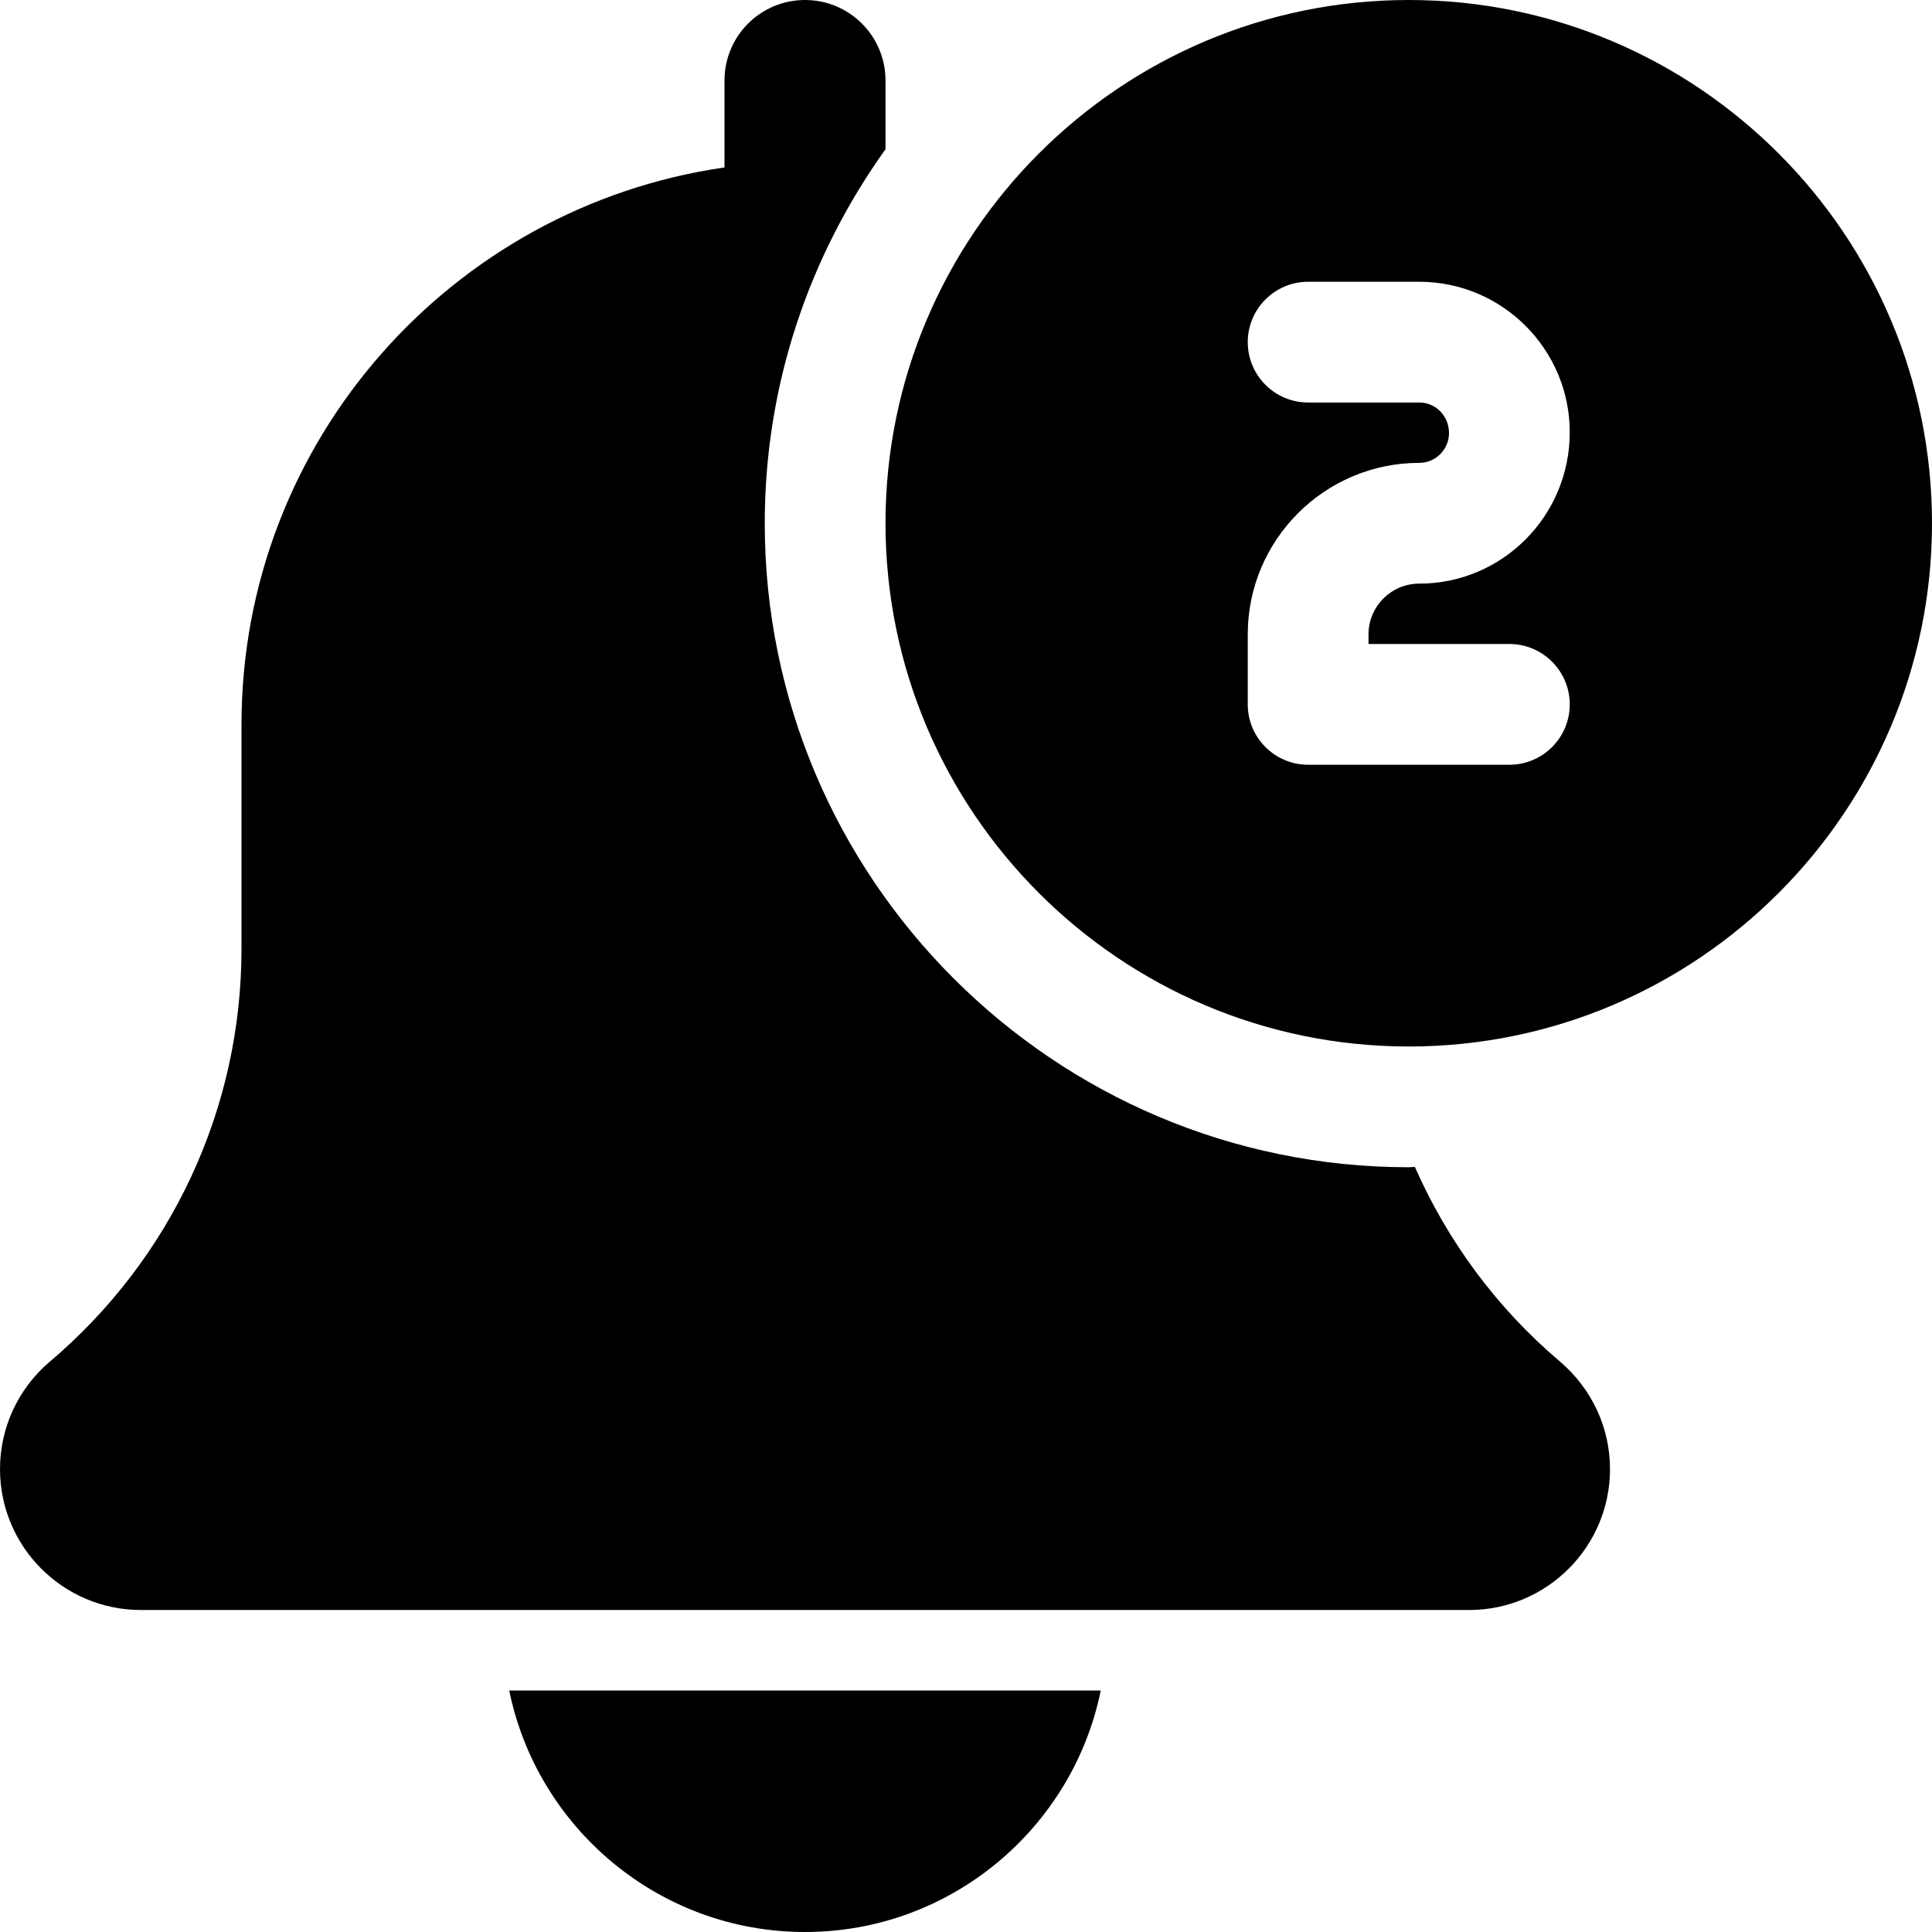 <svg height="512pt" viewBox="0 0 512 512" width="512pt" xmlns="http://www.w3.org/2000/svg"><path d="m213.332 512c38.637 0 70.957-27.543 78.379-64h-156.758c7.426 36.457 39.746 64 78.379 64zm0 0"/><path d="m374.953 309.246c-.555 0-1.066.086-1.621.086-94.102 0-170.664-76.562-170.664-170.664 0-36.973 11.945-71.125 32-99.117v-18.219c0-11.797-9.559-21.332-21.336-21.332-11.773 0-21.332 9.535-21.332 21.332v23.043c-72.258 10.41-128 72.555-128 147.625v59.477c0 42.219-18.496 82.07-50.945 109.504-8.297 7.105-13.055 17.43-13.055 28.352 0 20.59 16.746 37.336 37.332 37.336h352c20.59 0 37.336-16.746 37.336-37.336 0-10.922-4.758-21.246-13.27-28.52-16.812-14.23-29.781-31.938-38.445-51.566zm0 0"/><path d="m373.332 0c-76.457 0-138.664 62.207-138.664 138.668 0 76.457 62.207 138.664 138.664 138.664 76.461 0 138.668-62.207 138.668-138.664 0-76.461-62.207-138.668-138.668-138.668zm26.668 170.668c8.832 0 16 7.168 16 16s-7.168 16-16 16h-53.332c-8.832 0-16-7.168-16-16v-18.562c0-25.043 20.395-45.438 45.438-45.438 4.352 0 7.895-3.543 7.895-7.895 0-4.566-3.543-8.105-7.895-8.105h-29.438c-8.832 0-16-7.168-16-16s7.168-16 16-16h29.438c21.996 0 39.895 17.898 39.895 39.891 0 22.211-17.898 40.109-39.895 40.109-7.402 0-13.438 6.035-13.438 13.438v2.562zm0 0"/></svg>